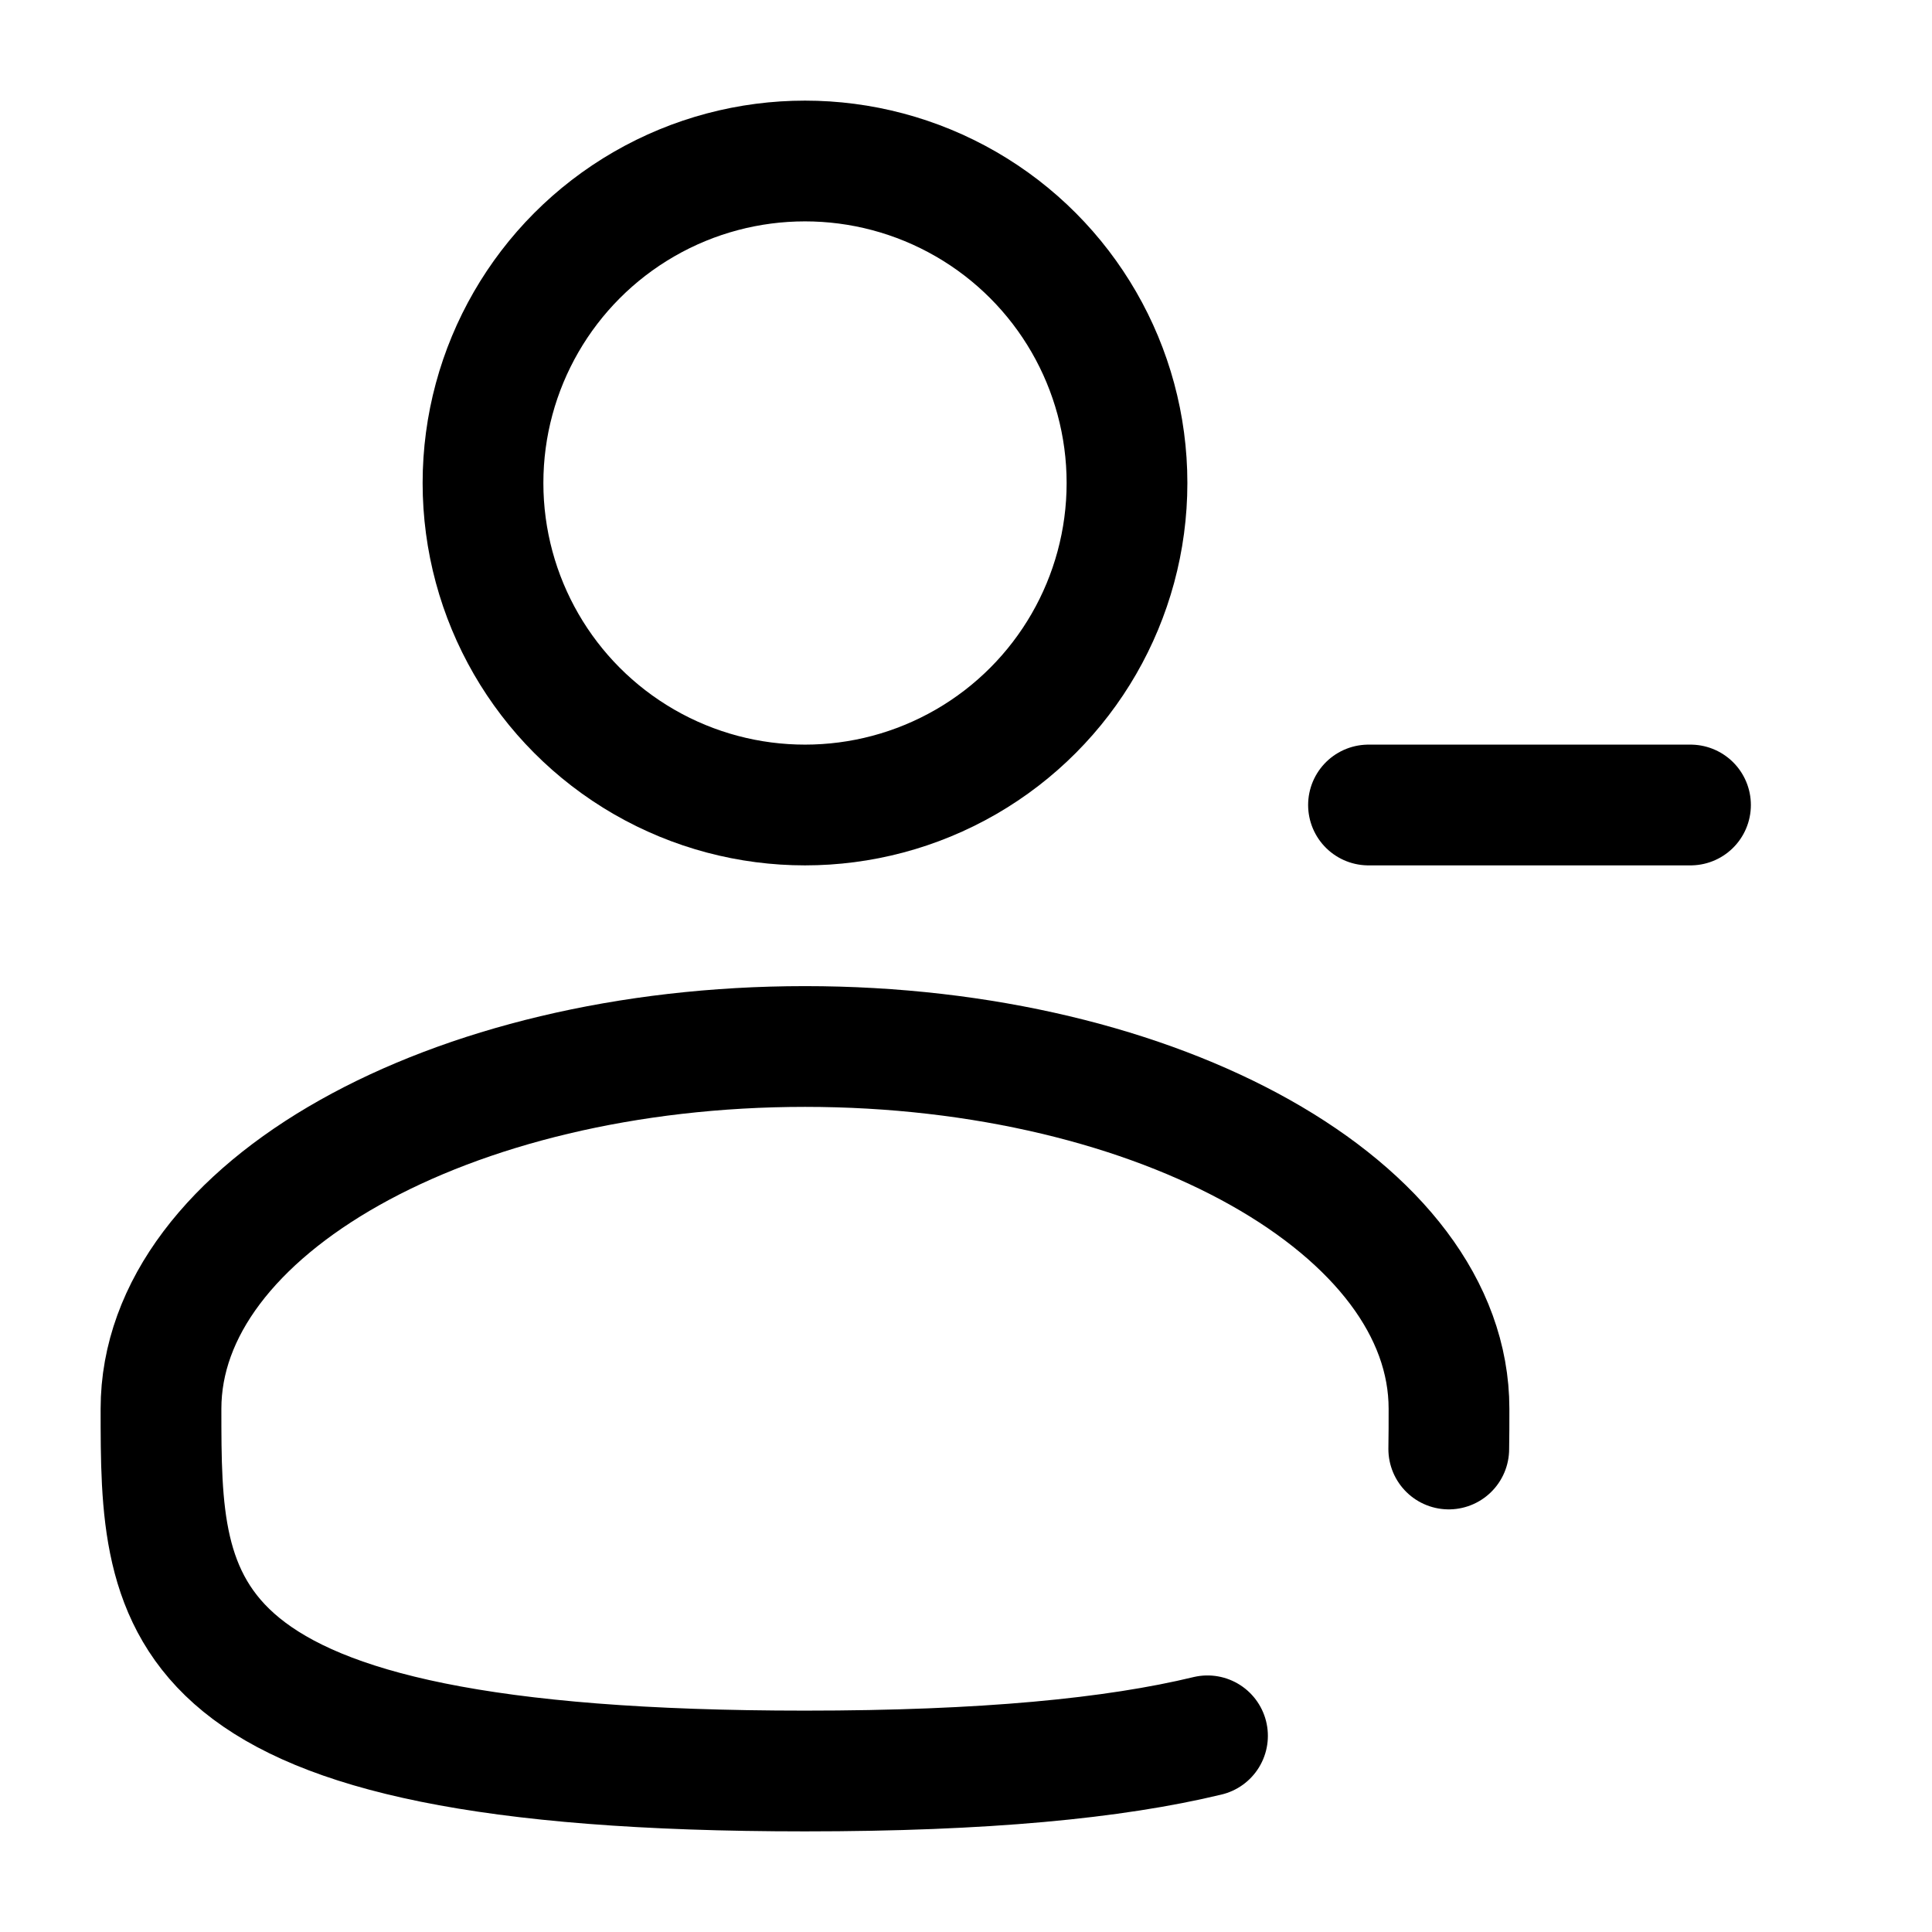 <svg width="24" height="24" viewBox="0 0 24 24" fill="none" xmlns="http://www.w3.org/2000/svg"><g id="Broken / Users / User Minus"><circle id="Vector" cx="10" cy="6" r="4" stroke="currentColor" stroke-width="1.5"/><path id="Vector_2" d="M21 10H19H17" stroke="currentColor" stroke-width="1.5" stroke-linecap="round"/><path id="Vector_3" d="M17.997 18C18 17.836 18 17.669 18 17.5C18 15.015 14.418 13 10 13C5.582 13 2 15.015 2 17.5C2 19.985 2 22 10 22C12.231 22 13.84 21.843 15 21.563" stroke="currentColor" stroke-width="1.5" stroke-linecap="round"/></g></svg>